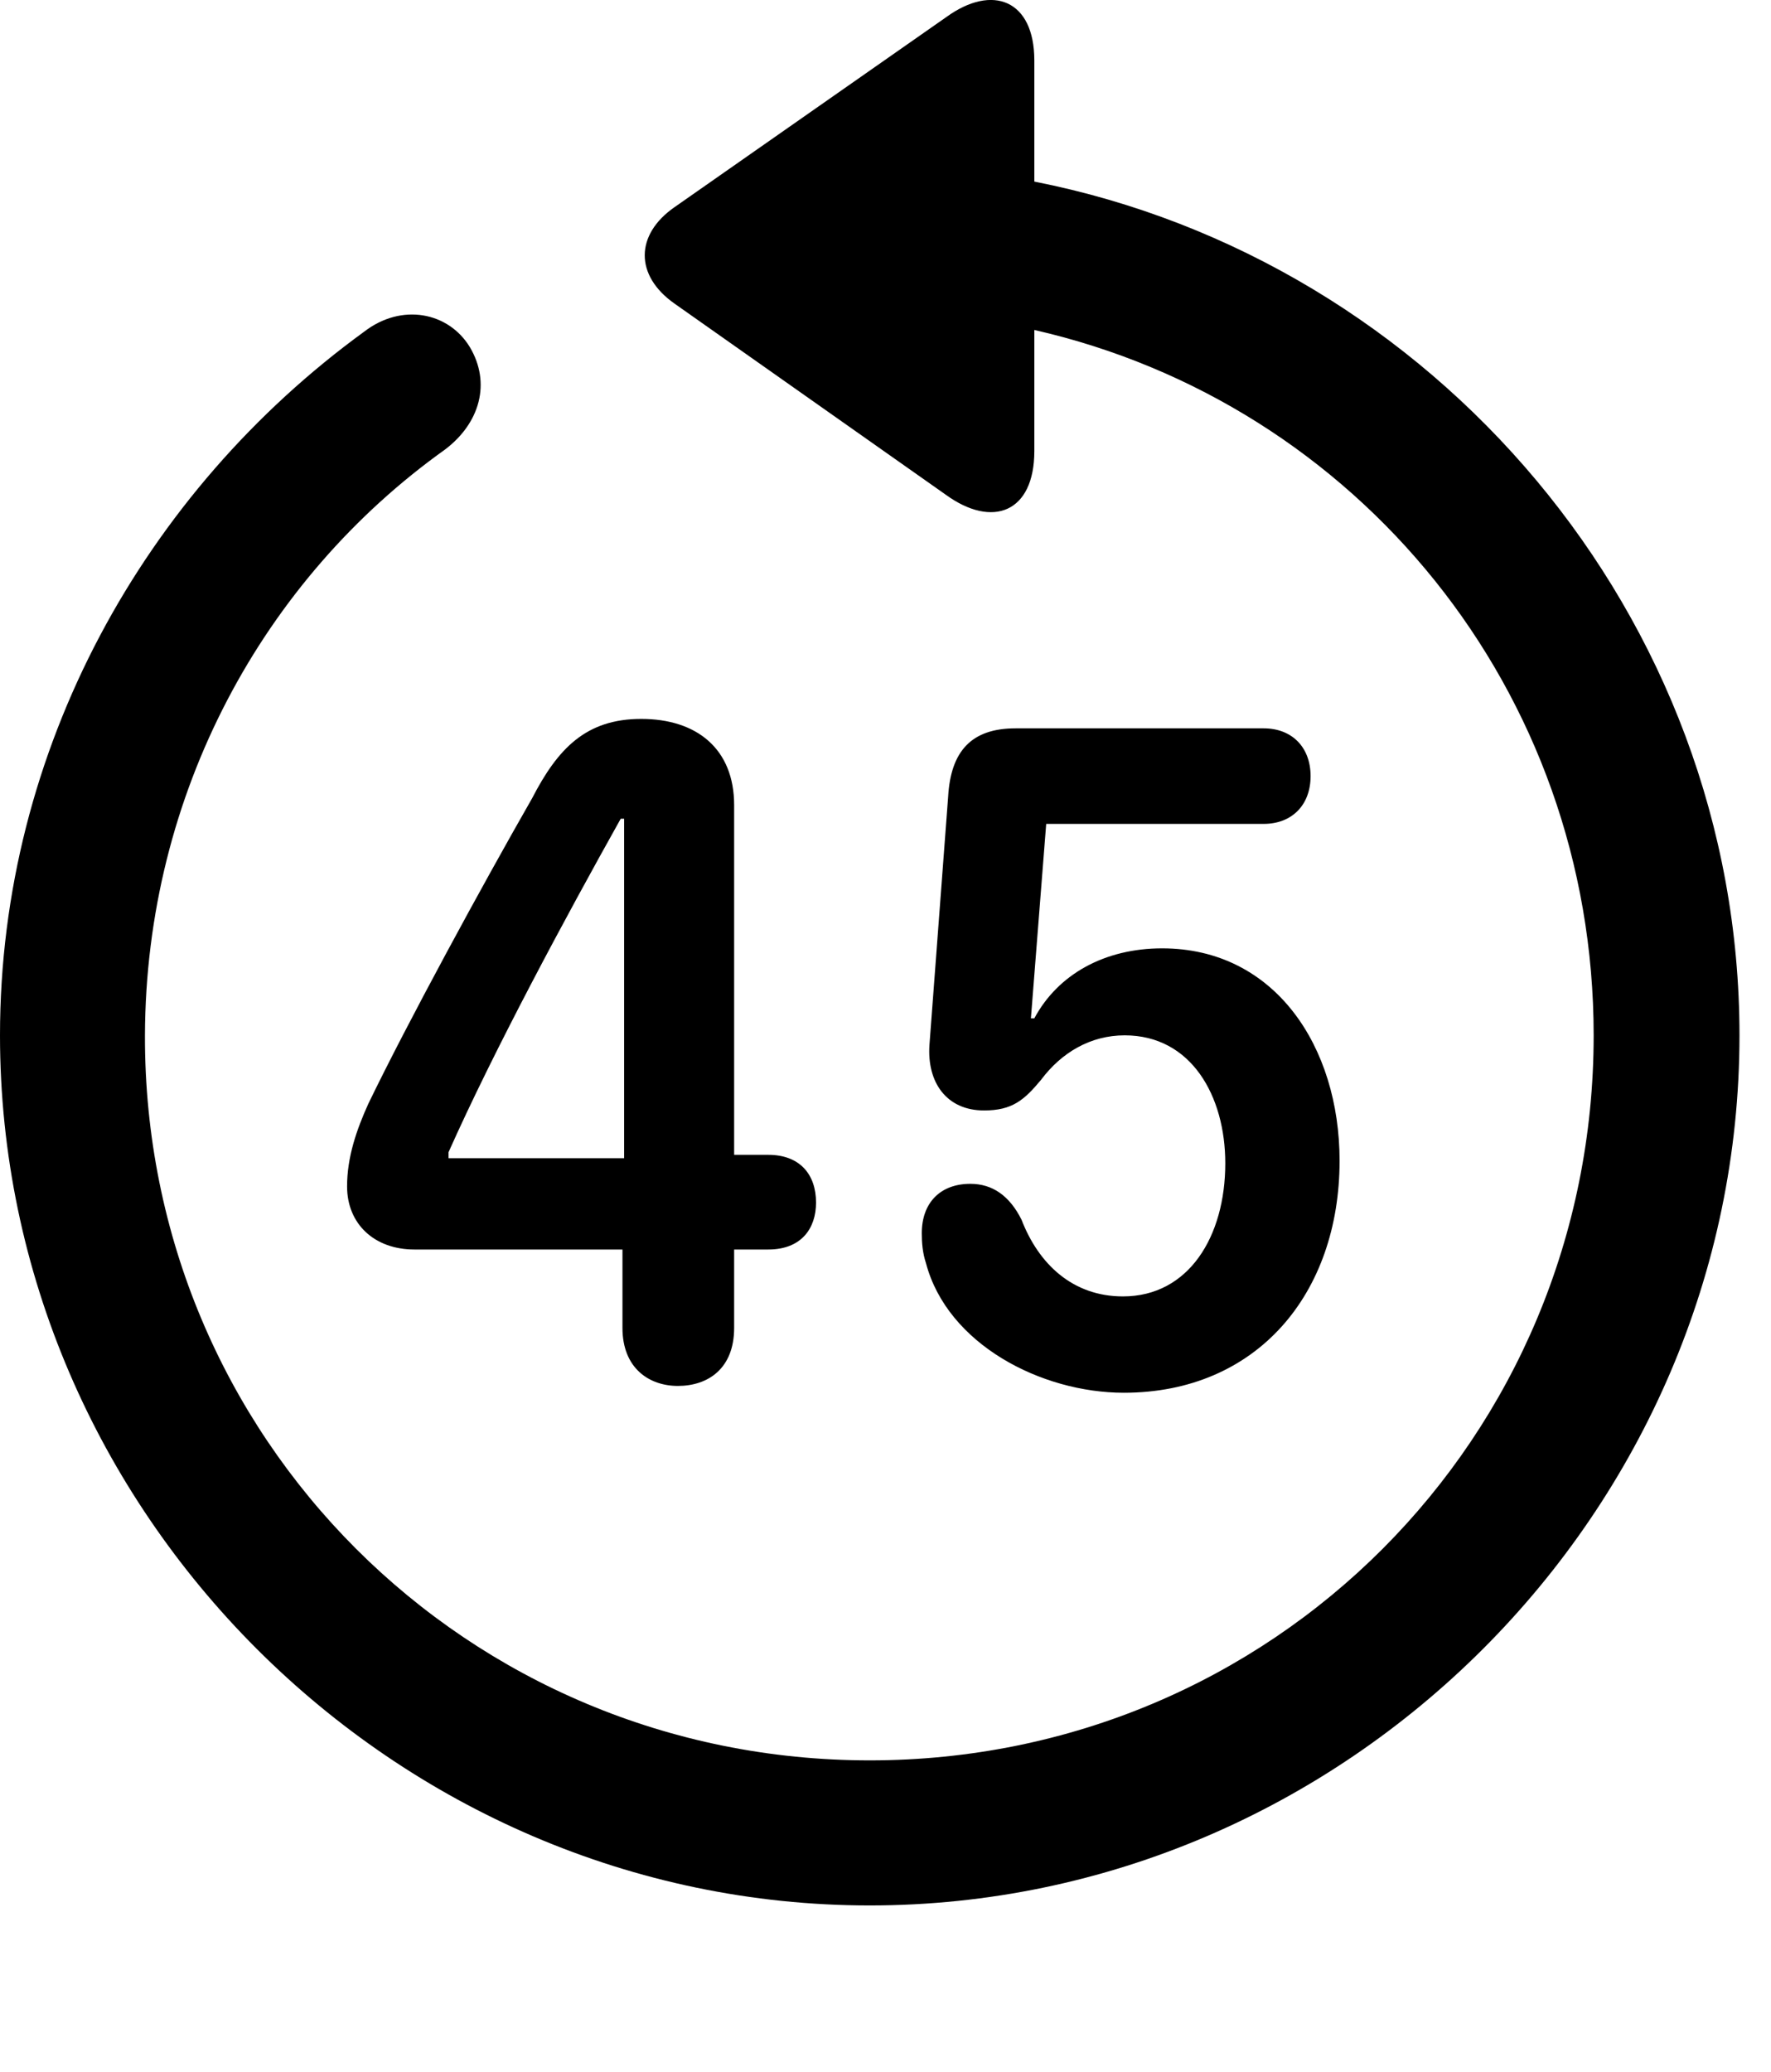 <svg version="1.1" xmlns="http://www.w3.org/2000/svg" xmlns:xlink="http://www.w3.org/1999/xlink" width="20.283" height="23.719" viewBox="0 0 20.283 23.719">
 <g>
  <rect height="23.719" opacity="0" width="20.283" x="0" y="0"/>
  <path d="M0 11.854C0 17.304 4.521 21.816 9.961 21.816C15.41 21.816 19.922 17.304 19.922 11.854C19.922 7.05 16.416 2.978 11.846 2.079L11.846 0.692C11.846-0.001 11.367-0.187 10.84 0.194L7.725 2.372C7.275 2.685 7.266 3.153 7.725 3.476L10.83 5.663C11.367 6.054 11.846 5.868 11.846 5.165L11.846 3.778C15.537 4.618 18.252 7.899 18.252 11.854C18.252 16.464 14.57 20.155 9.961 20.155C5.352 20.155 1.65 16.464 1.66 11.854C1.67 9.081 3.018 6.63 5.098 5.146C5.498 4.843 5.625 4.384 5.381 3.974C5.137 3.573 4.6 3.466 4.17 3.798C1.66 5.624 0 8.573 0 11.854Z" fill="currentColor"/>
  <path d="M7.764 15.868C8.105 15.868 8.408 15.673 8.408 15.204L8.408 14.306L8.799 14.306C9.18 14.306 9.346 14.062 9.346 13.769C9.346 13.446 9.16 13.222 8.799 13.222L8.408 13.222L8.408 9.218C8.408 8.573 7.979 8.231 7.344 8.231C6.709 8.231 6.387 8.573 6.094 9.14C5.518 10.146 4.668 11.708 4.219 12.636C4.082 12.938 3.975 13.251 3.975 13.583C3.975 14.013 4.287 14.306 4.746 14.306L7.129 14.306L7.129 15.204C7.129 15.663 7.432 15.868 7.764 15.868ZM7.148 13.261L5.137 13.261L5.137 13.192C5.664 12.011 6.475 10.507 7.109 9.374L7.148 9.374ZM12.871 15.946C14.395 15.946 15.342 14.813 15.342 13.29C15.342 11.982 14.6 10.858 13.31 10.858C12.656 10.858 12.119 11.151 11.846 11.659L11.807 11.659L11.982 9.433L14.473 9.433C14.795 9.433 15.01 9.218 15.01 8.886C15.01 8.554 14.795 8.339 14.473 8.339L11.631 8.339C11.123 8.339 10.889 8.603 10.859 9.12L10.645 11.962C10.615 12.392 10.84 12.714 11.27 12.714C11.592 12.714 11.729 12.597 11.924 12.362C12.158 12.05 12.49 11.854 12.881 11.854C13.643 11.854 14.033 12.548 14.033 13.319C14.033 14.159 13.613 14.843 12.861 14.843C12.285 14.843 11.895 14.472 11.699 13.964C11.562 13.691 11.367 13.554 11.113 13.554C10.771 13.554 10.557 13.769 10.557 14.12C10.557 14.228 10.566 14.345 10.605 14.462C10.85 15.39 11.924 15.946 12.871 15.946Z" fill="currentColor"/>
 </g>
</svg>
